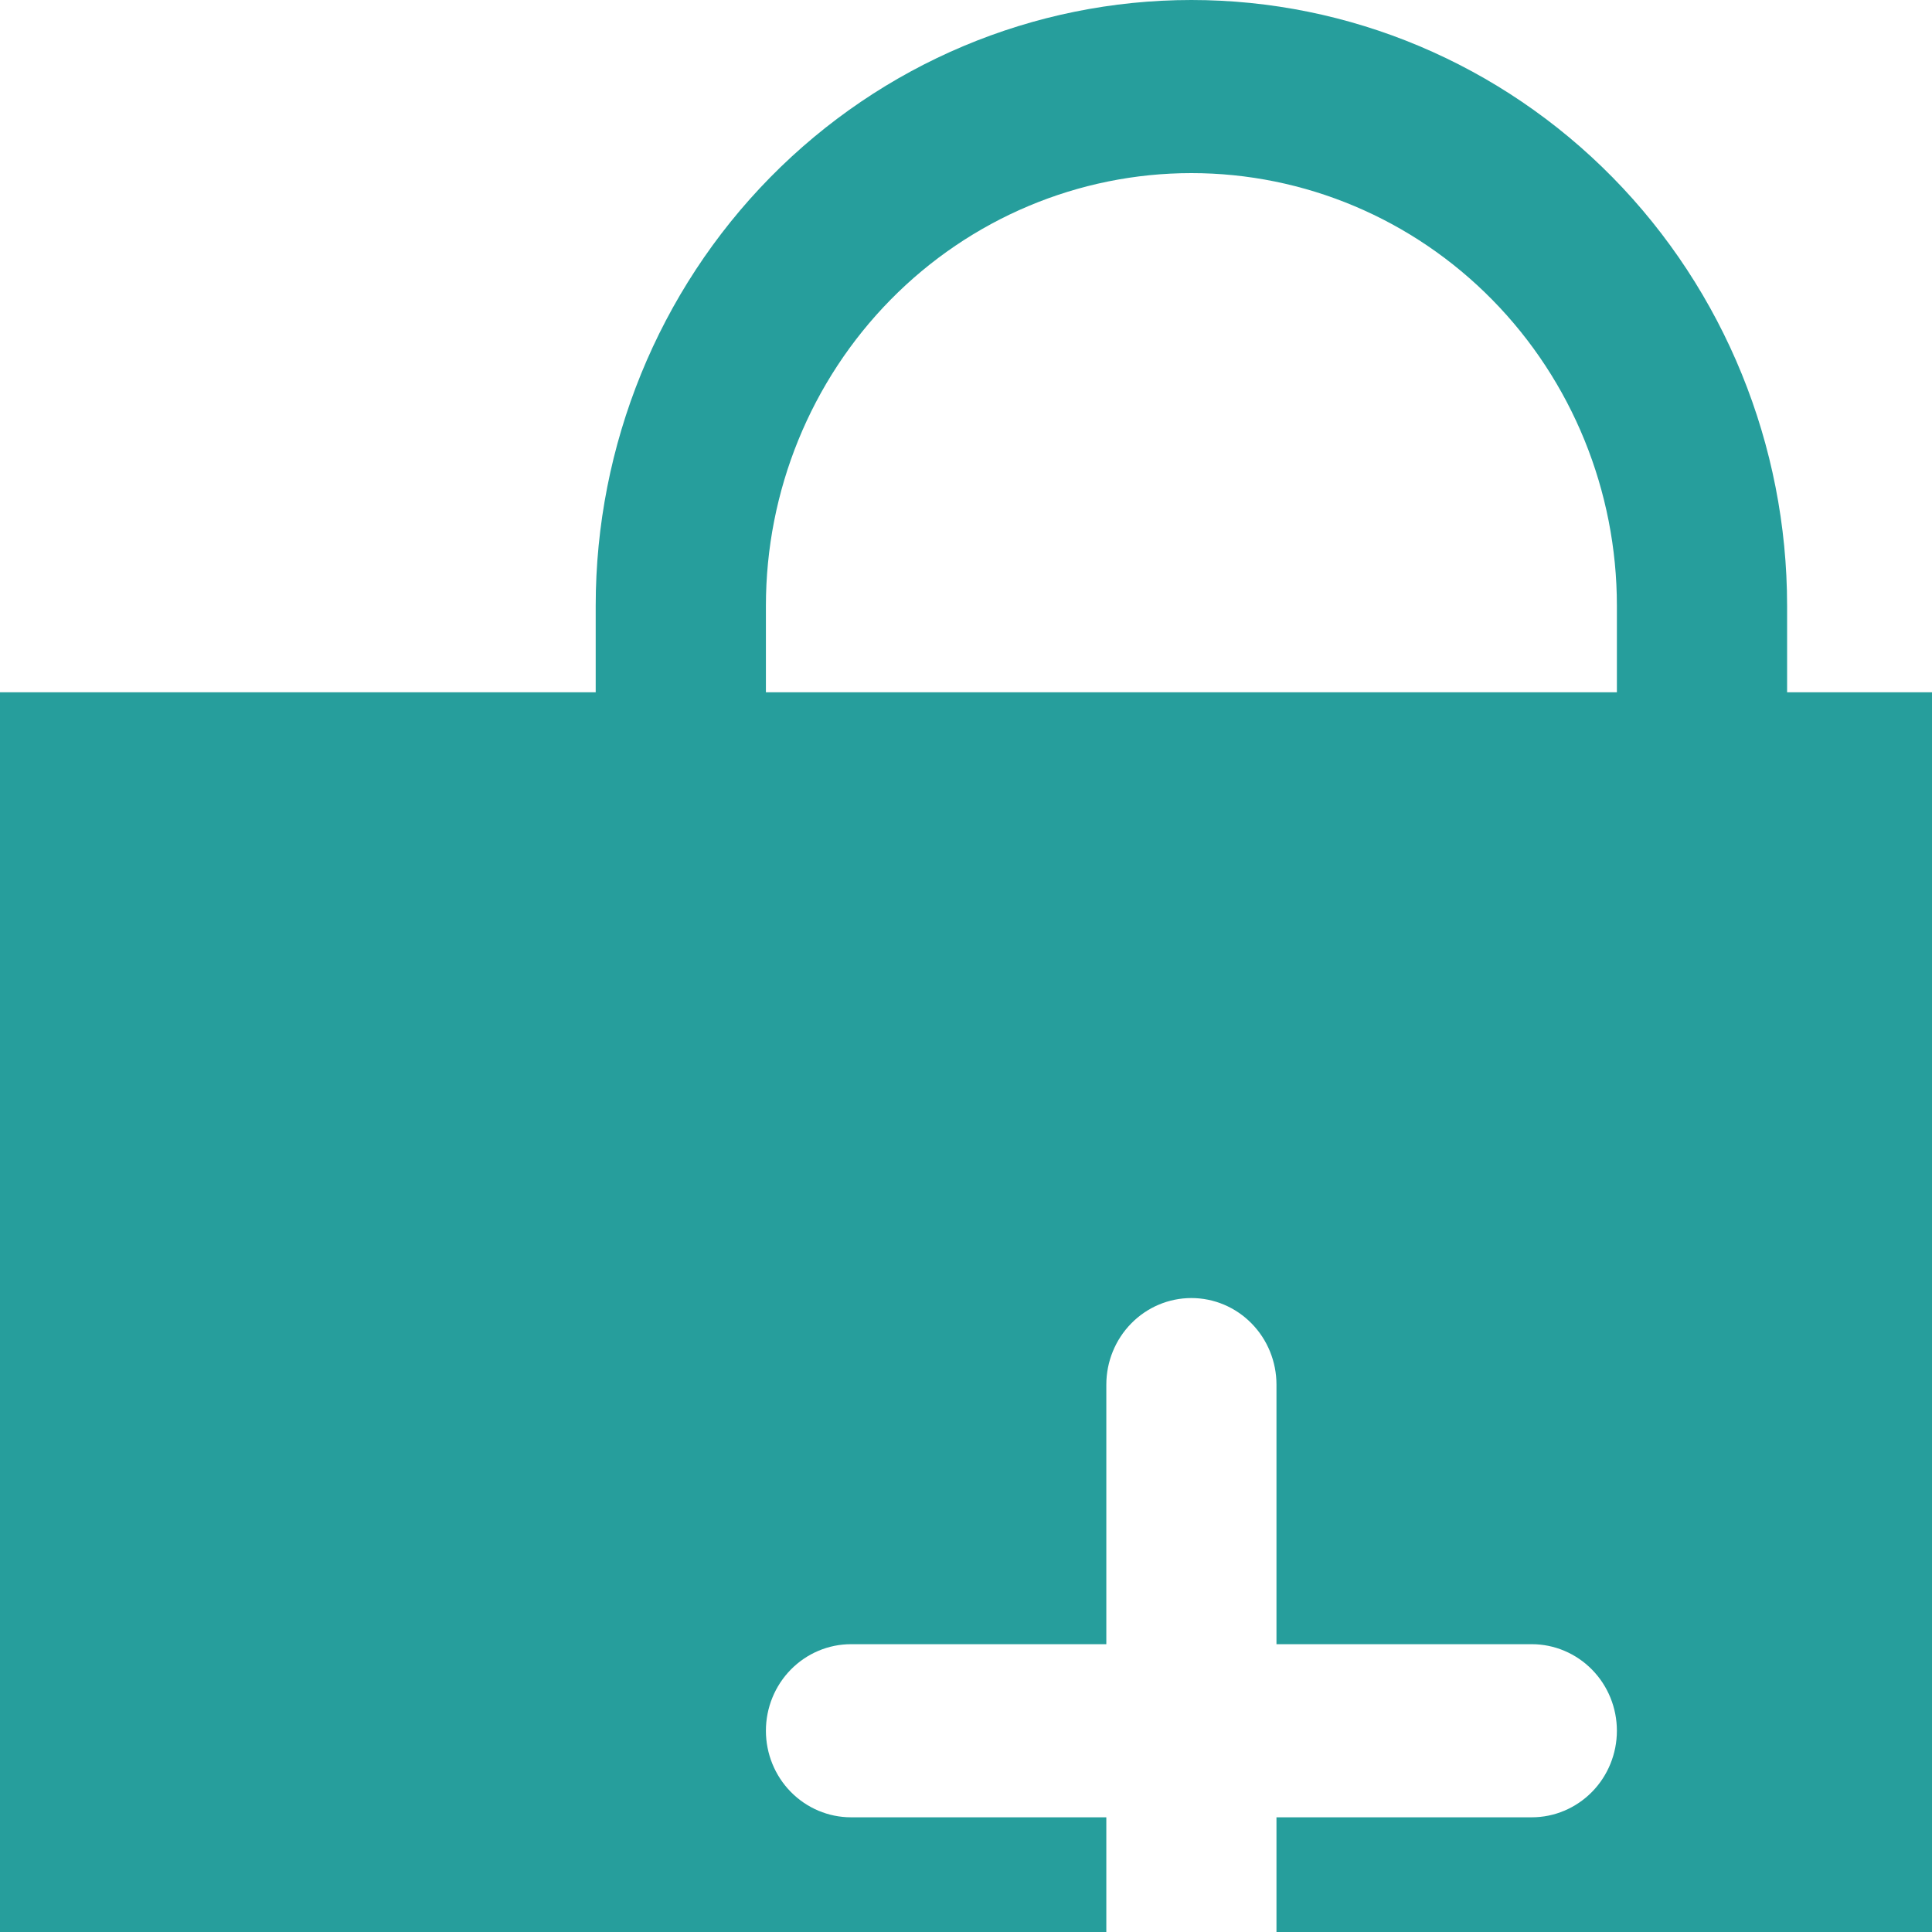 <svg width="30" height="30" viewBox="0 0 30 30" fill="none" xmlns="http://www.w3.org/2000/svg">
<path fill-rule="evenodd" clip-rule="evenodd" d="M25.107 9.406C25.107 7.624 24.411 5.915 23.172 4.655C21.933 3.395 20.252 2.688 18.5 2.688C16.748 2.688 15.067 3.395 13.828 4.655C12.589 5.915 11.893 7.624 11.893 9.406V10.75H25.107V9.406ZM27.75 9.406V10.75H37V37.625C37 39.05 36.443 40.418 35.452 41.426C34.461 42.434 33.116 43 31.714 43H5.286C3.884 43 2.539 42.434 1.548 41.426C0.557 40.418 0 39.05 0 37.625V10.75H9.25V9.406C9.25 6.912 10.225 4.519 11.959 2.755C13.694 0.991 16.047 0 18.5 0C20.953 0 23.306 0.991 25.041 2.755C26.775 4.519 27.75 6.912 27.75 9.406ZM19.821 21.5C19.821 21.144 19.682 20.802 19.434 20.55C19.187 20.298 18.851 20.156 18.5 20.156C18.149 20.156 17.813 20.298 17.566 20.55C17.318 20.802 17.179 21.144 17.179 21.5V25.531H13.214C12.864 25.531 12.528 25.673 12.28 25.925C12.032 26.177 11.893 26.519 11.893 26.875C11.893 27.231 12.032 27.573 12.28 27.825C12.528 28.077 12.864 28.219 13.214 28.219H17.179V32.25C17.179 32.606 17.318 32.948 17.566 33.2C17.813 33.452 18.149 33.594 18.5 33.594C18.851 33.594 19.187 33.452 19.434 33.2C19.682 32.948 19.821 32.606 19.821 32.25V28.219H23.786C24.136 28.219 24.472 28.077 24.72 27.825C24.968 27.573 25.107 27.231 25.107 26.875C25.107 26.519 24.968 26.177 24.72 25.925C24.472 25.673 24.136 25.531 23.786 25.531H19.821V21.5Z" fill="#269E9C"/>
</svg>
